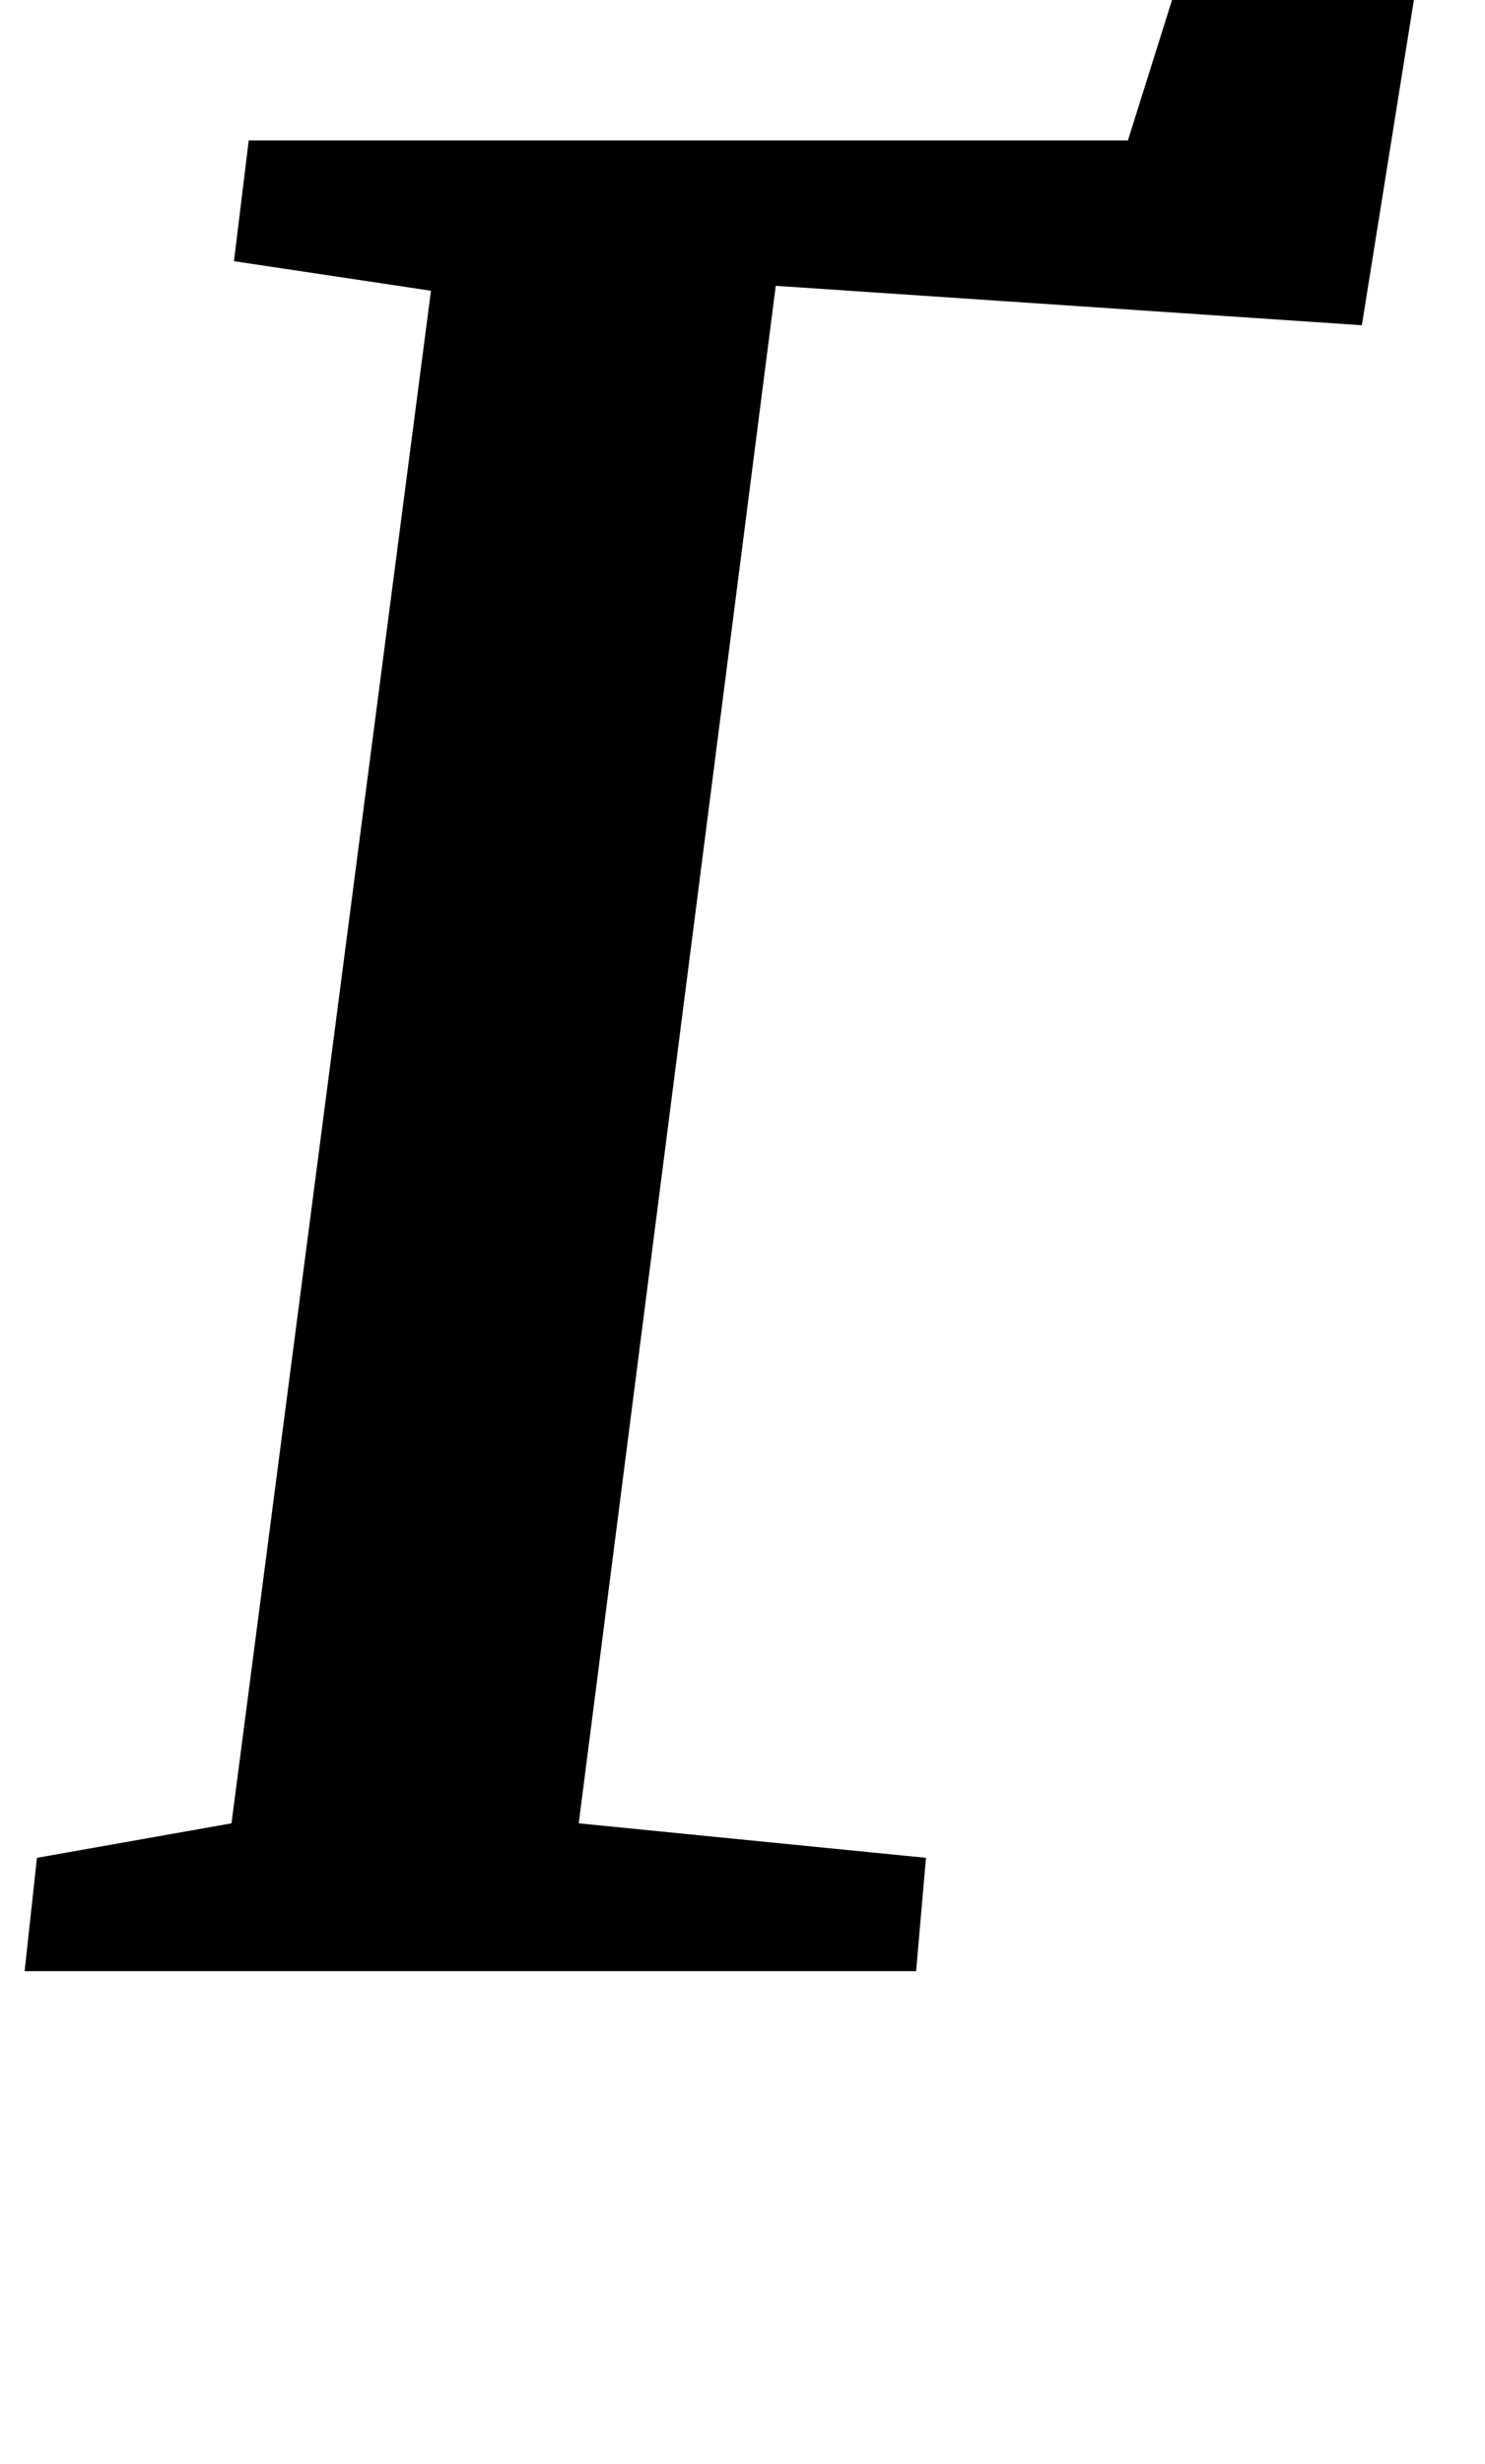 <?xml version="1.0" standalone="no"?>
<!DOCTYPE svg PUBLIC "-//W3C//DTD SVG 1.1//EN" "http://www.w3.org/Graphics/SVG/1.1/DTD/svg11.dtd" >
<svg xmlns="http://www.w3.org/2000/svg" xmlns:xlink="http://www.w3.org/1999/xlink" version="1.1" viewBox="-19 0 603 1000">
  <g transform="matrix(1 0 0 -1 0 800)">
   <path fill="currentColor"
d="M574 918l-40 -250l-238 16l-80 -624l141 -14l-4 -46h-362l5 46l79 14l81 622l-80 12l6 49h357l55 175h80z" />
  </g>

</svg>
